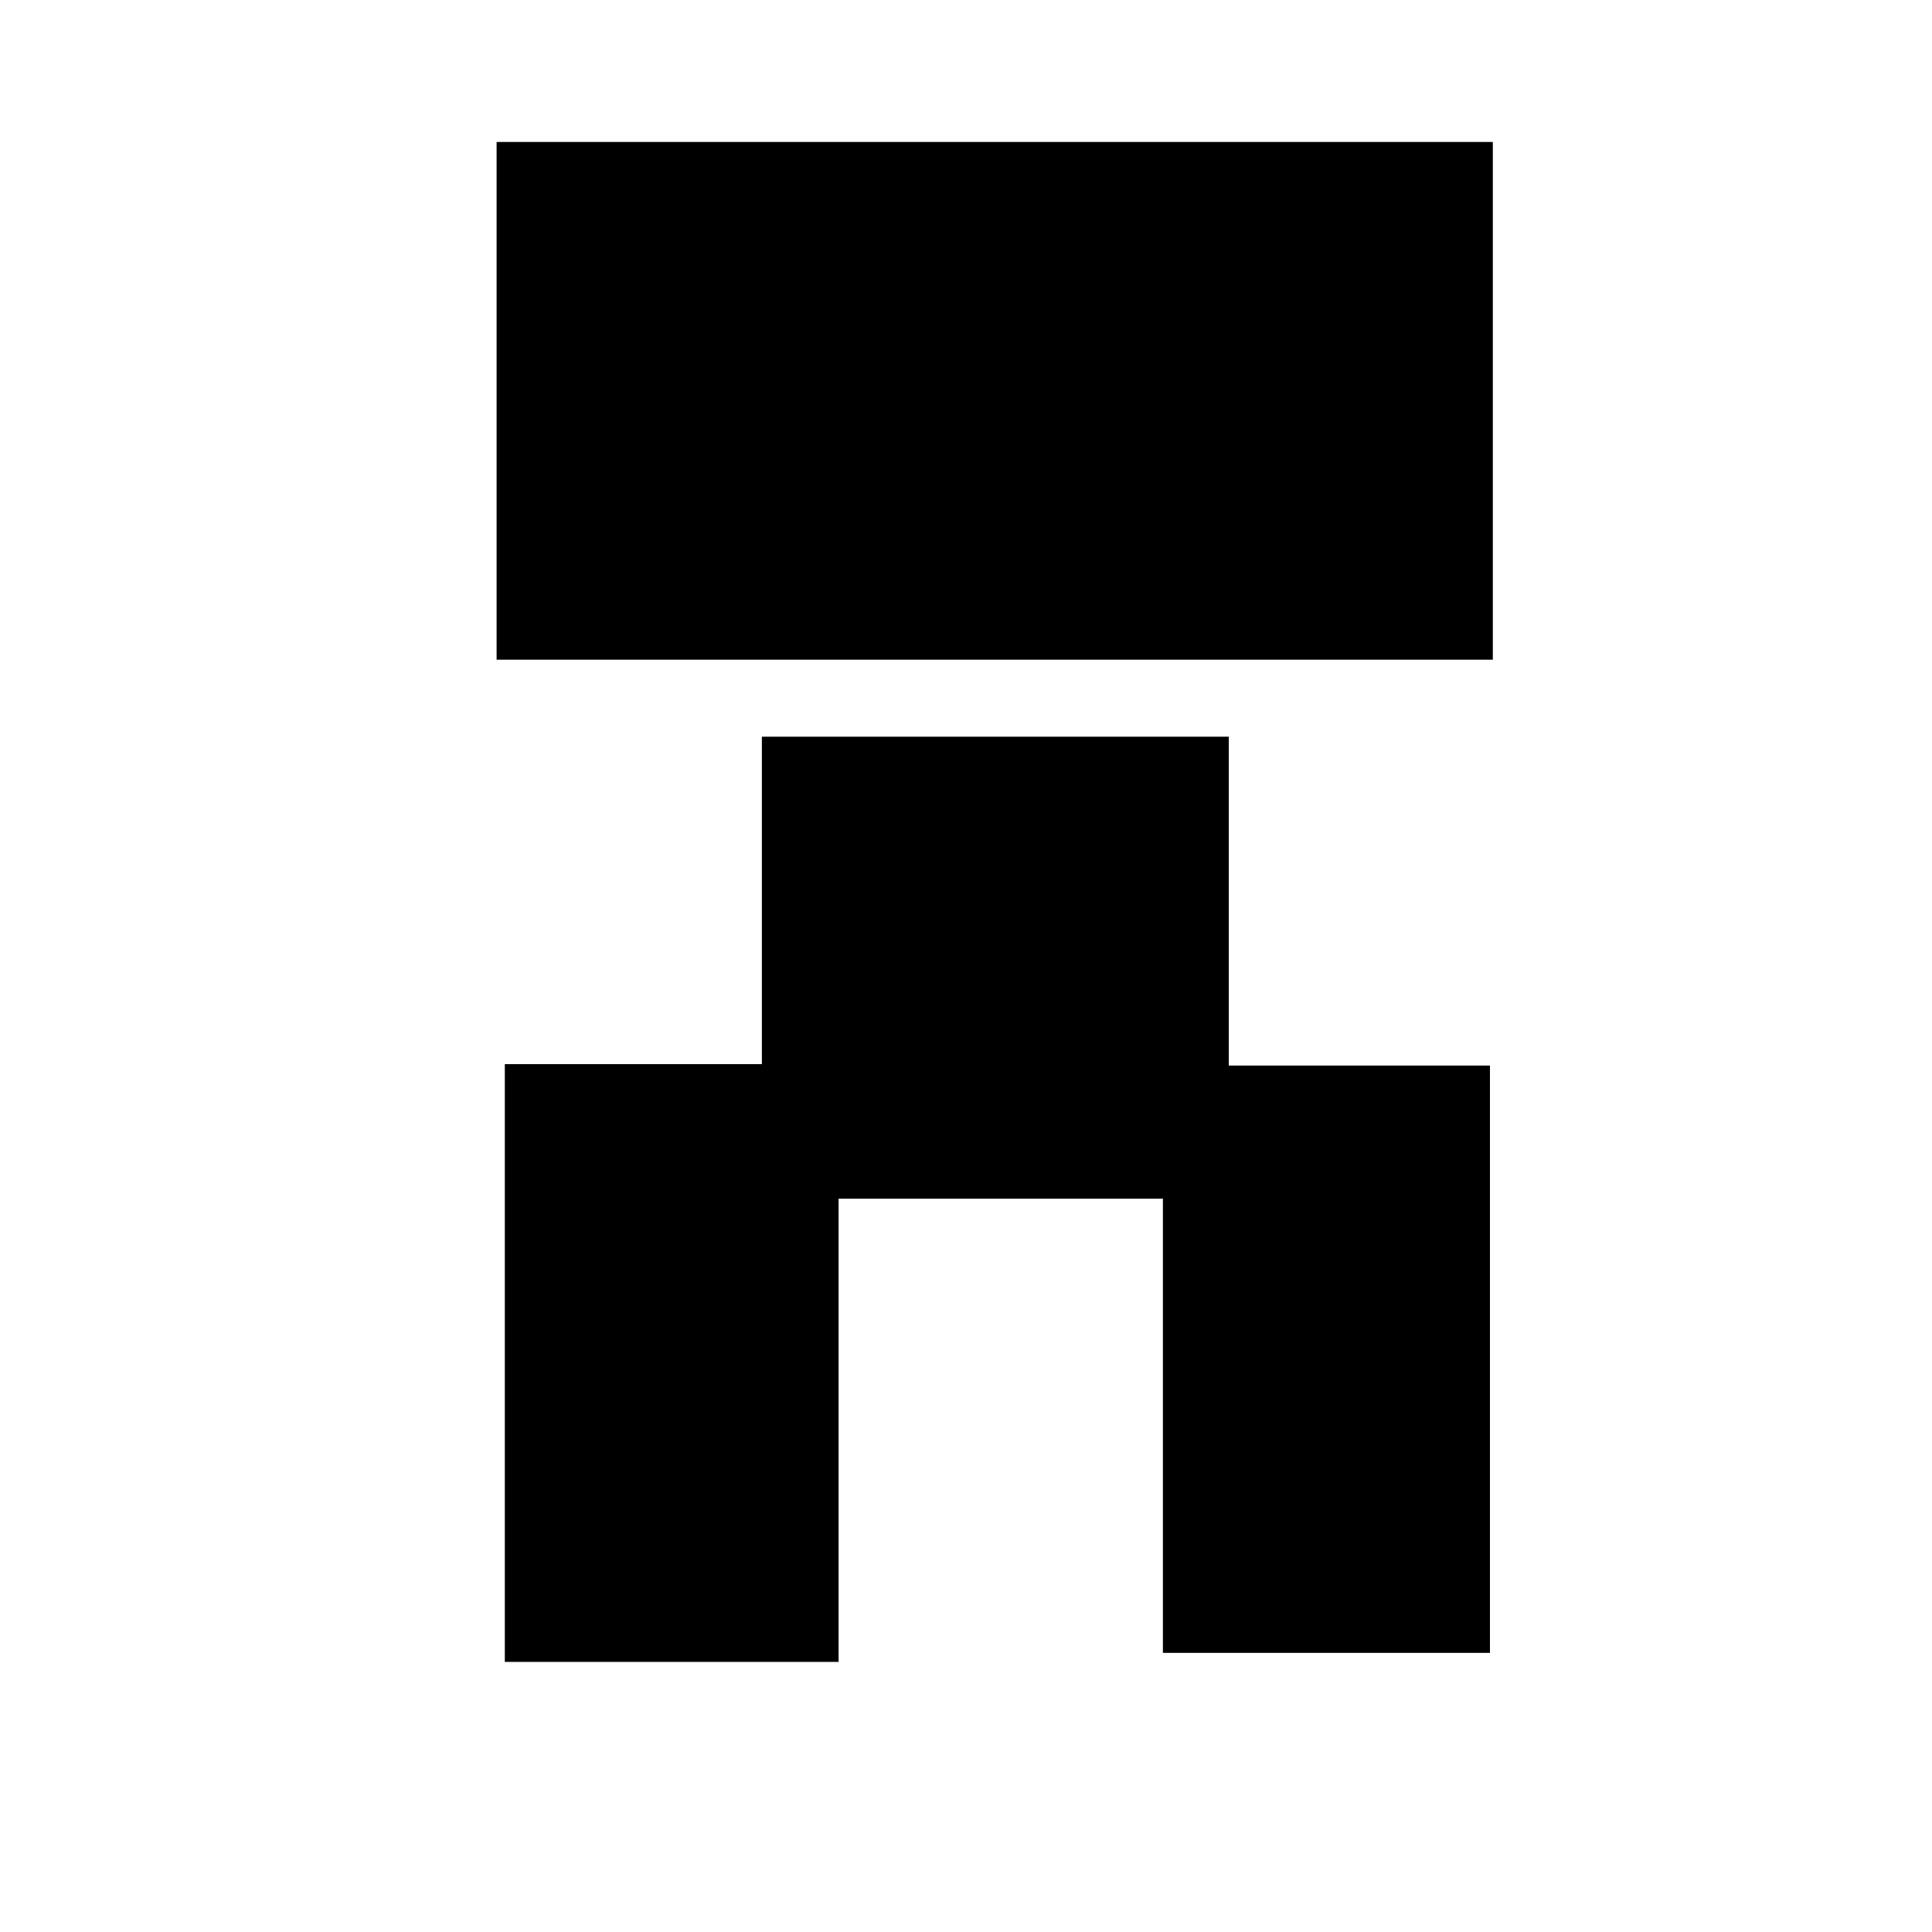 <?xml version="1.0" encoding="UTF-8" standalone="no"?>
<!DOCTYPE svg PUBLIC "-//W3C//DTD SVG 1.1//EN" "http://www.w3.org/Graphics/SVG/1.1/DTD/svg11.dtd">
<svg width="100%" height="100%" viewBox="0 0 2048 2048" version="1.1" xmlns="http://www.w3.org/2000/svg" xmlns:xlink="http://www.w3.org/1999/xlink" xml:space="preserve" xmlns:serif="http://www.serif.com/" style="fill-rule:evenodd;clip-rule:evenodd;stroke-linejoin:round;stroke-miterlimit:2;">
    <g id="レイヤー1">
        <g transform="matrix(0.922,0,0,0.883,49.388,91.092)">
            <rect x="822.375" y="781.245" width="536.819" height="554.621"/>
        </g>
        <g transform="matrix(0.978,0,0,0.988,22.626,1.786)">
            <rect x="515.125" y="150.512" width="1079.81" height="555.484"/>
        </g>
        <rect x="1232.73" y="1129.54" width="346.677" height="622.556"/>
        <g transform="matrix(1,0,0,1.013,0,-23.13)">
            <rect x="535.125" y="1136.38" width="353.815" height="625.534"/>
        </g>
    </g>
</svg>
